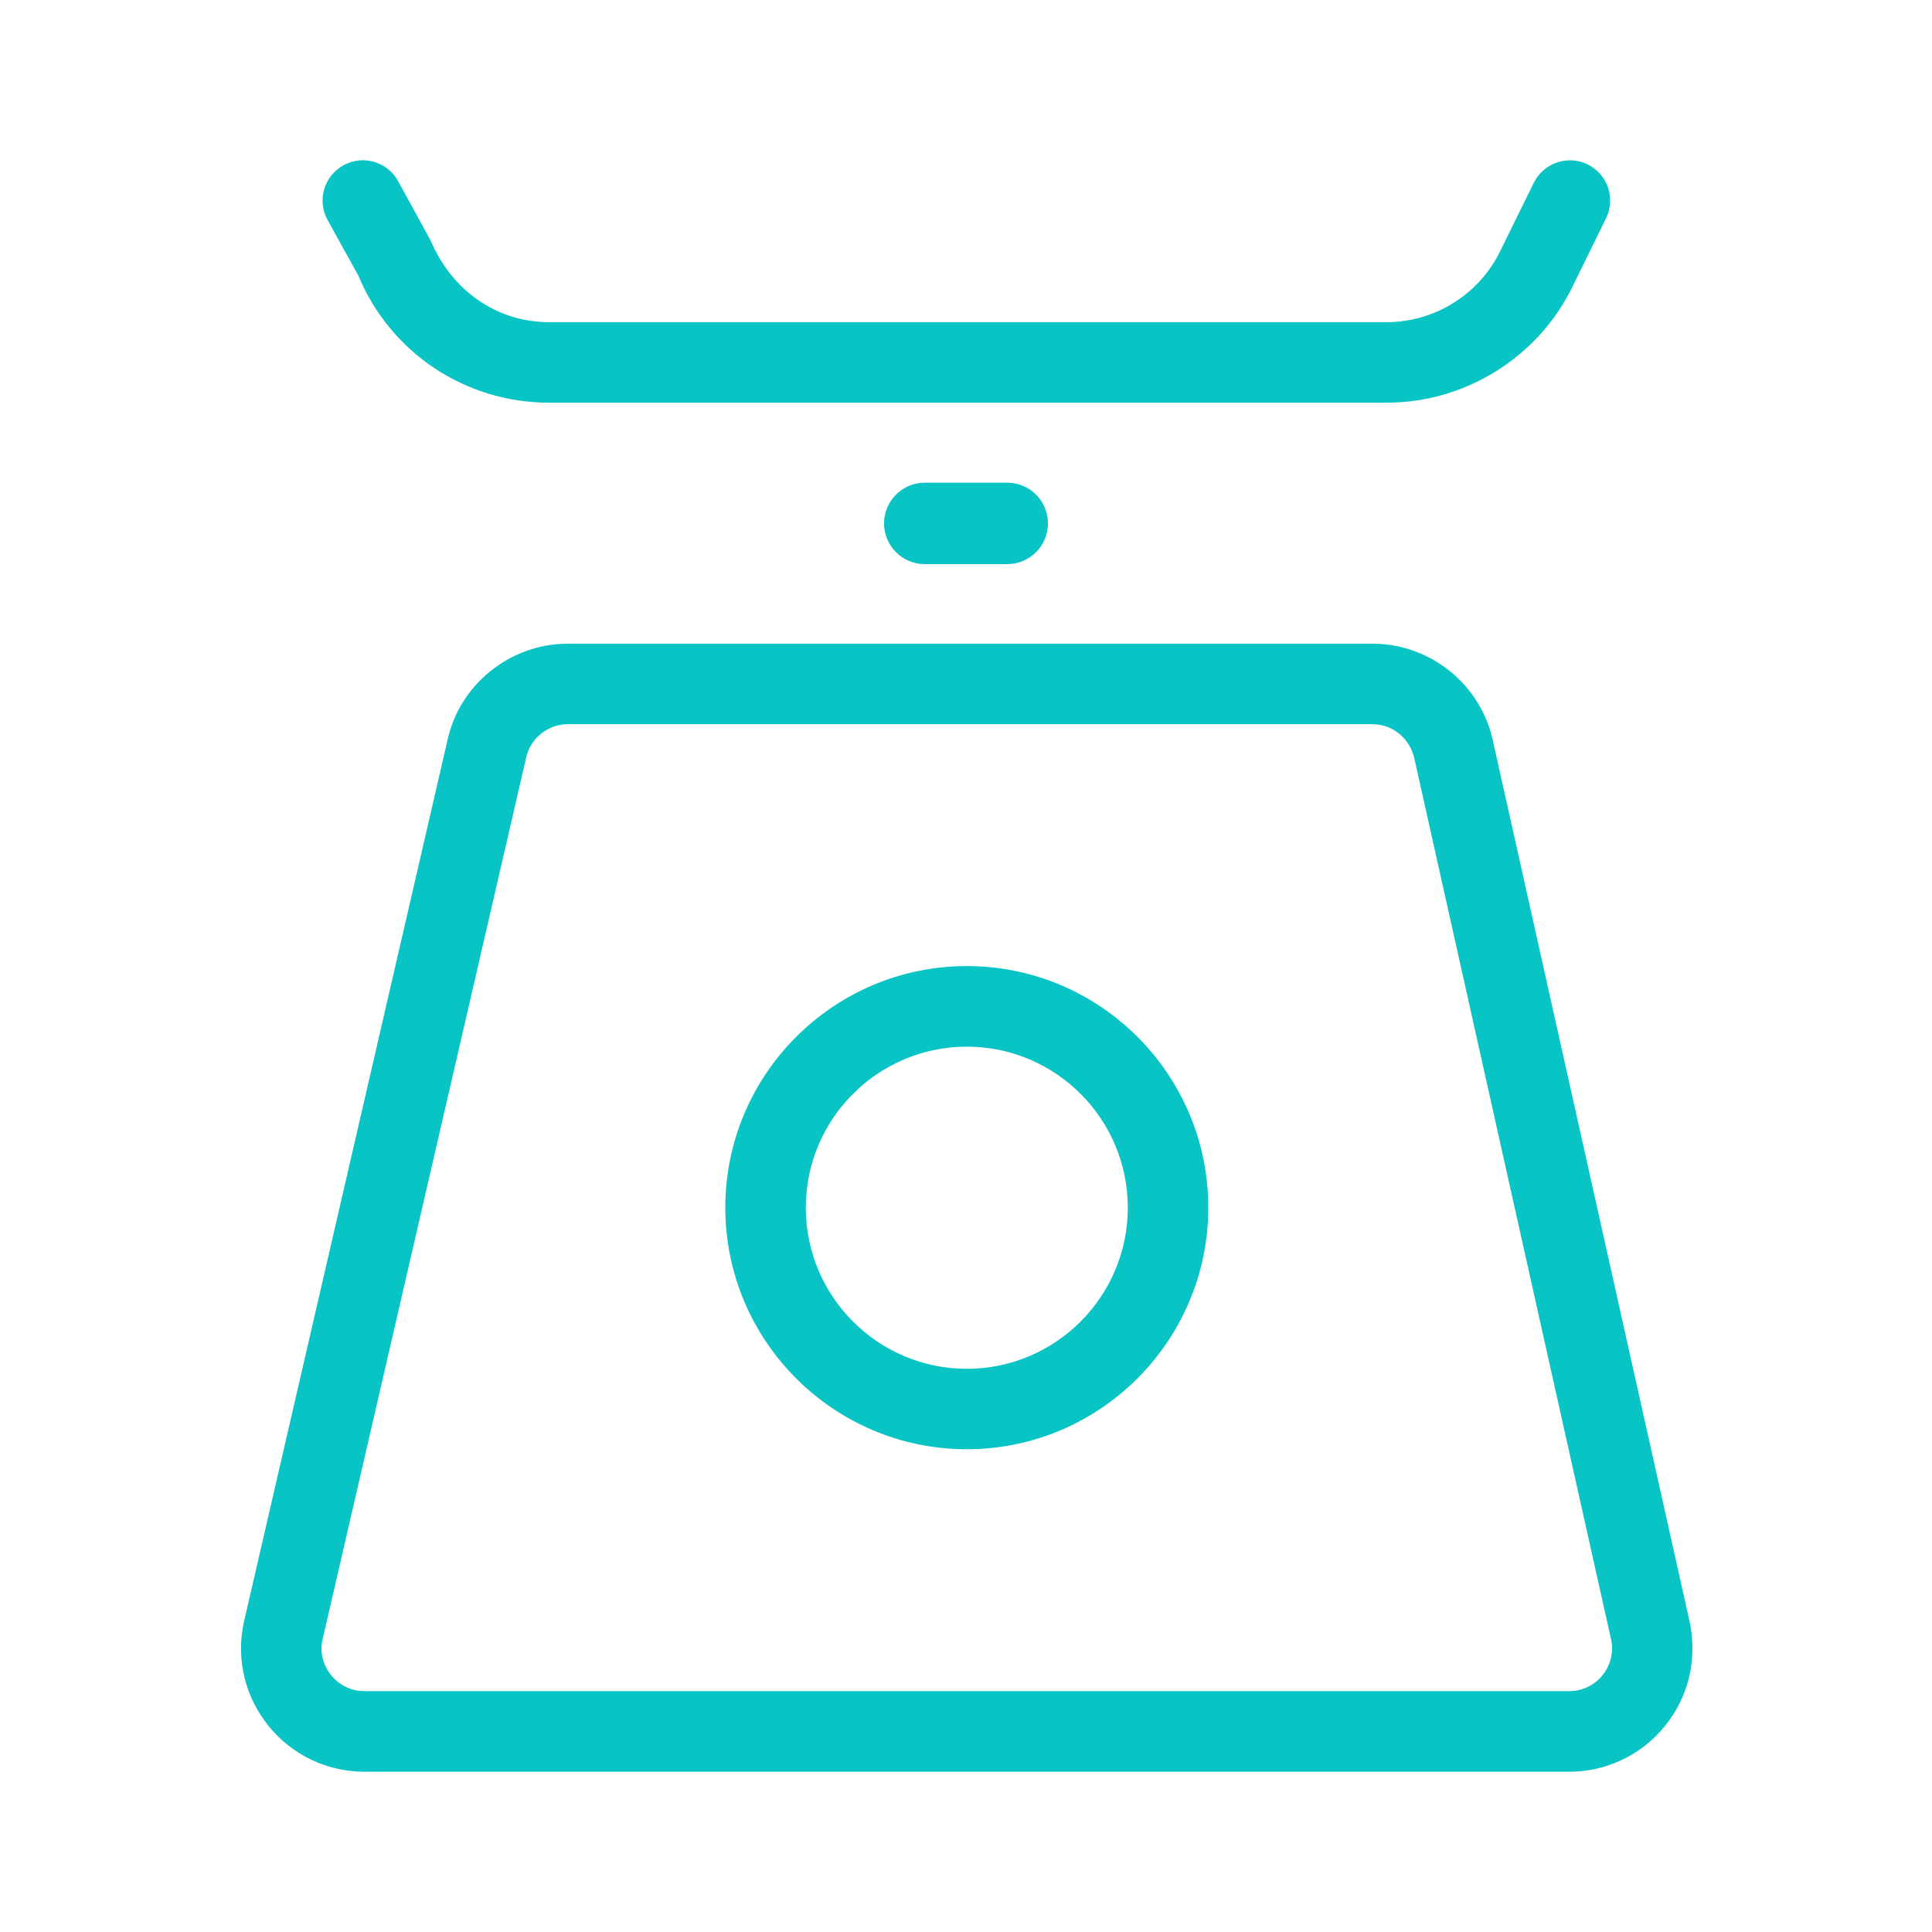 <?xml version="1.0" encoding="utf-8"?>
<!-- Generator: Adobe Illustrator 22.0.1, SVG Export Plug-In . SVG Version: 6.00 Build 0)  -->
<svg version="1.1" id="Layer_1" xmlns="http://www.w3.org/2000/svg" xmlns:xlink="http://www.w3.org/1999/xlink" x="0px" y="0px"
	 viewBox="0 0 24 24" style="enable-background:new 0 0 24 24;fill:#08C4C4;" xml:space="preserve">
<style type="text/css">
	.st0{fill:#221A1C;}
	.st1{fill:#231F20;}
</style>
<path d="M20.994,20.167L18.552,9.232C18.411,8.516,17.778,7.996,17.048,7.996H7.055
	c-0.723,0-1.354,0.514-1.499,1.211l-2.53,10.959c-0.094,0.453,0.021,0.919,0.313,1.278
	c0.292,0.359,0.725,0.565,1.188,0.565h14.965c0.46,0,0.892-0.204,1.184-0.56
	C20.969,21.093,21.085,20.631,20.994,20.167z M19.904,20.814c-0.102,0.124-0.251,0.194-0.412,0.194
	H4.528c-0.161,0-0.311-0.071-0.413-0.196c-0.102-0.125-0.142-0.287-0.111-0.433l2.53-10.959
	C6.584,9.175,6.804,8.996,7.055,8.996h9.993c0.254,0,0.474,0.181,0.525,0.441l2.442,10.935
	C20.046,20.529,20.006,20.691,19.904,20.814z M4.069,2.732C3.936,2.489,4.025,2.185,4.267,2.053
	c0.242-0.134,0.546-0.044,0.679,0.198l0.405,0.739c0.267,0.633,0.834,1.012,1.468,1.012h10.408
	c0.597,0,1.15-0.347,1.41-0.885l0.416-0.846c0.122-0.247,0.422-0.35,0.669-0.229
	c0.248,0.122,0.35,0.421,0.229,0.669l-0.414,0.844c-0.424,0.878-1.331,1.447-2.309,1.447H6.819
	c-1.039,0-1.969-0.62-2.368-1.579L4.069,2.732z M12.01,12.001c-1.654,0-3,1.346-3,3
	c0,1.656,1.346,3.002,3,3.002s3-1.347,3-3.002C15.01,13.347,13.665,12.001,12.01,12.001z M12.01,17.004
	c-1.103,0-2-0.898-2-2.002c0-1.103,0.897-2,2-2s2,0.897,2,2C14.01,16.105,13.113,17.004,12.01,17.004z
	 M12.512,5.996c0.279,0,0.506,0.227,0.506,0.506c0,0.279-0.227,0.506-0.506,0.506h-1.024
	c-0.279,0-0.506-0.227-0.506-0.506c0-0.279,0.227-0.506,0.506-0.506H12.512z"/>
</svg>

